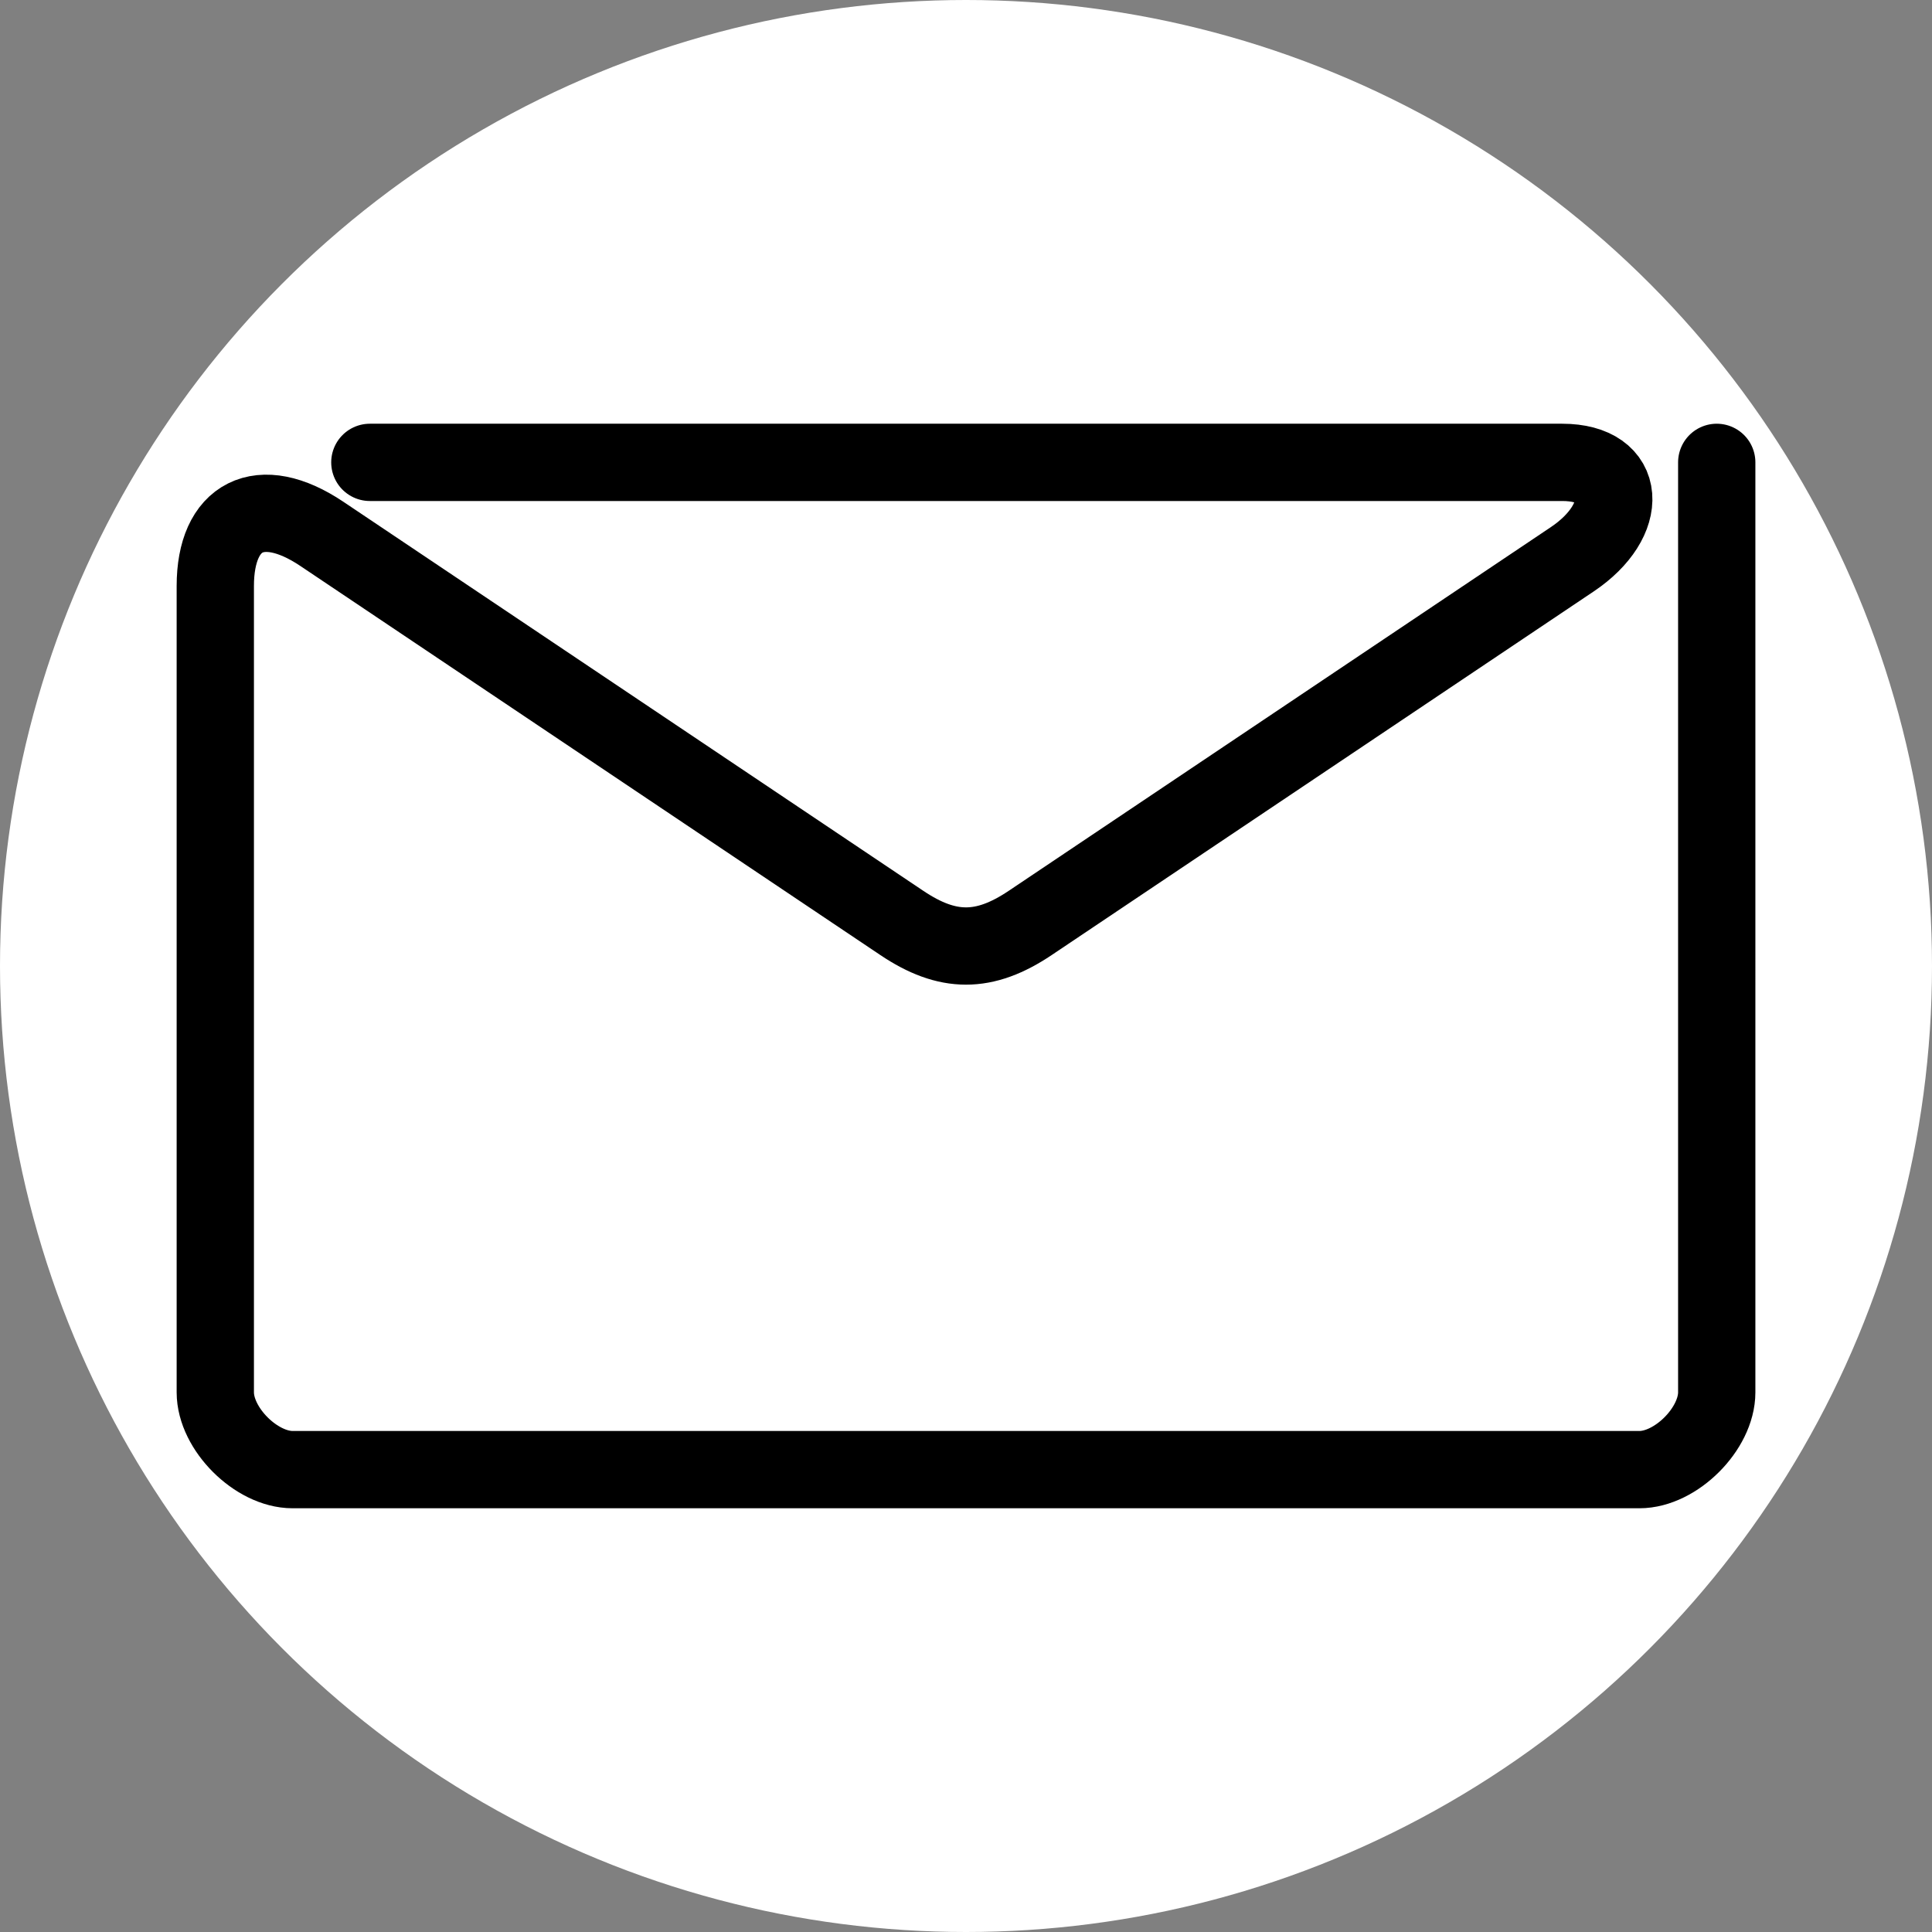 <?xml version="1.0" encoding="UTF-8" standalone="no"?>
<!-- Created with Inkscape (http://www.inkscape.org/) -->

<svg
   width="500"
   height="500"
   viewBox="0 0 132.292 132.292"
   version="1.1"
   id="svg1"
   inkscape:version="1.3 (0e150ed6c4, 2023-07-21)"
   sodipodi:docname="mail.svg"
   xmlns:inkscape="http://www.inkscape.org/namespaces/inkscape"
   xmlns:sodipodi="http://sodipodi.sourceforge.net/DTD/sodipodi-0.dtd"
   xmlns="http://www.w3.org/2000/svg"
   xmlns:svg="http://www.w3.org/2000/svg">
  <rect x="0" y="0" width="132.292" height="132.292" fill="#808080" stroke="none"/>
  <sodipodi:namedview
     id="namedview1"
     pagecolor="#505050"
     bordercolor="#eeeeee"
     borderopacity="0"
     inkscape:showpageshadow="0"
     inkscape:pageopacity="0"
     inkscape:pagecheckerboard="0"
     inkscape:deskcolor="#505050"
     inkscape:document-units="px"
     inkscape:zoom="0.36213173"
     inkscape:cx="-628.22442"
     inkscape:cy="285.80759"
     inkscape:window-width="1920"
     inkscape:window-height="1009"
     inkscape:window-x="-8"
     inkscape:window-y="-8"
     inkscape:window-maximized="1"
     inkscape:current-layer="layer1" />
  <defs
     id="defs1" />
  <g
     inkscape:label="Layer 1"
     inkscape:groupmode="layer"
     id="layer1"
     transform="translate(-66.852,-55.528)">
    <circle
       style="fill:#ffffff;fill-opacity:1;stroke-width:0.257"
       id="path1"
       cx="132.998"
       cy="121.674"
       r="66.146" />
    <path
       style="fill:#ffffff;fill-opacity:1;stroke:#000000;stroke-width:5.292;stroke-linecap:round;stroke-linejoin:round;stroke-dasharray:none;stroke-opacity:1"
       d="m 92.177,87.188 h 81.643 c 4.506,0 4.665,3.971 0.692,6.636 L 137.393,118.726 c -3.148,2.112 -5.657,2.101 -8.789,0 L 88.892,92.085 c -4.244,-2.847 -7.298,-1.241 -7.298,3.57 v 55.212 c 0,2.495 2.797,5.292 5.292,5.292 h 92.226 c 2.495,0 5.292,-2.797 5.292,-5.292 V 87.188"
       id="path2"
       sodipodi:nodetypes="cssssssssssc" />
  </g>
</svg>
